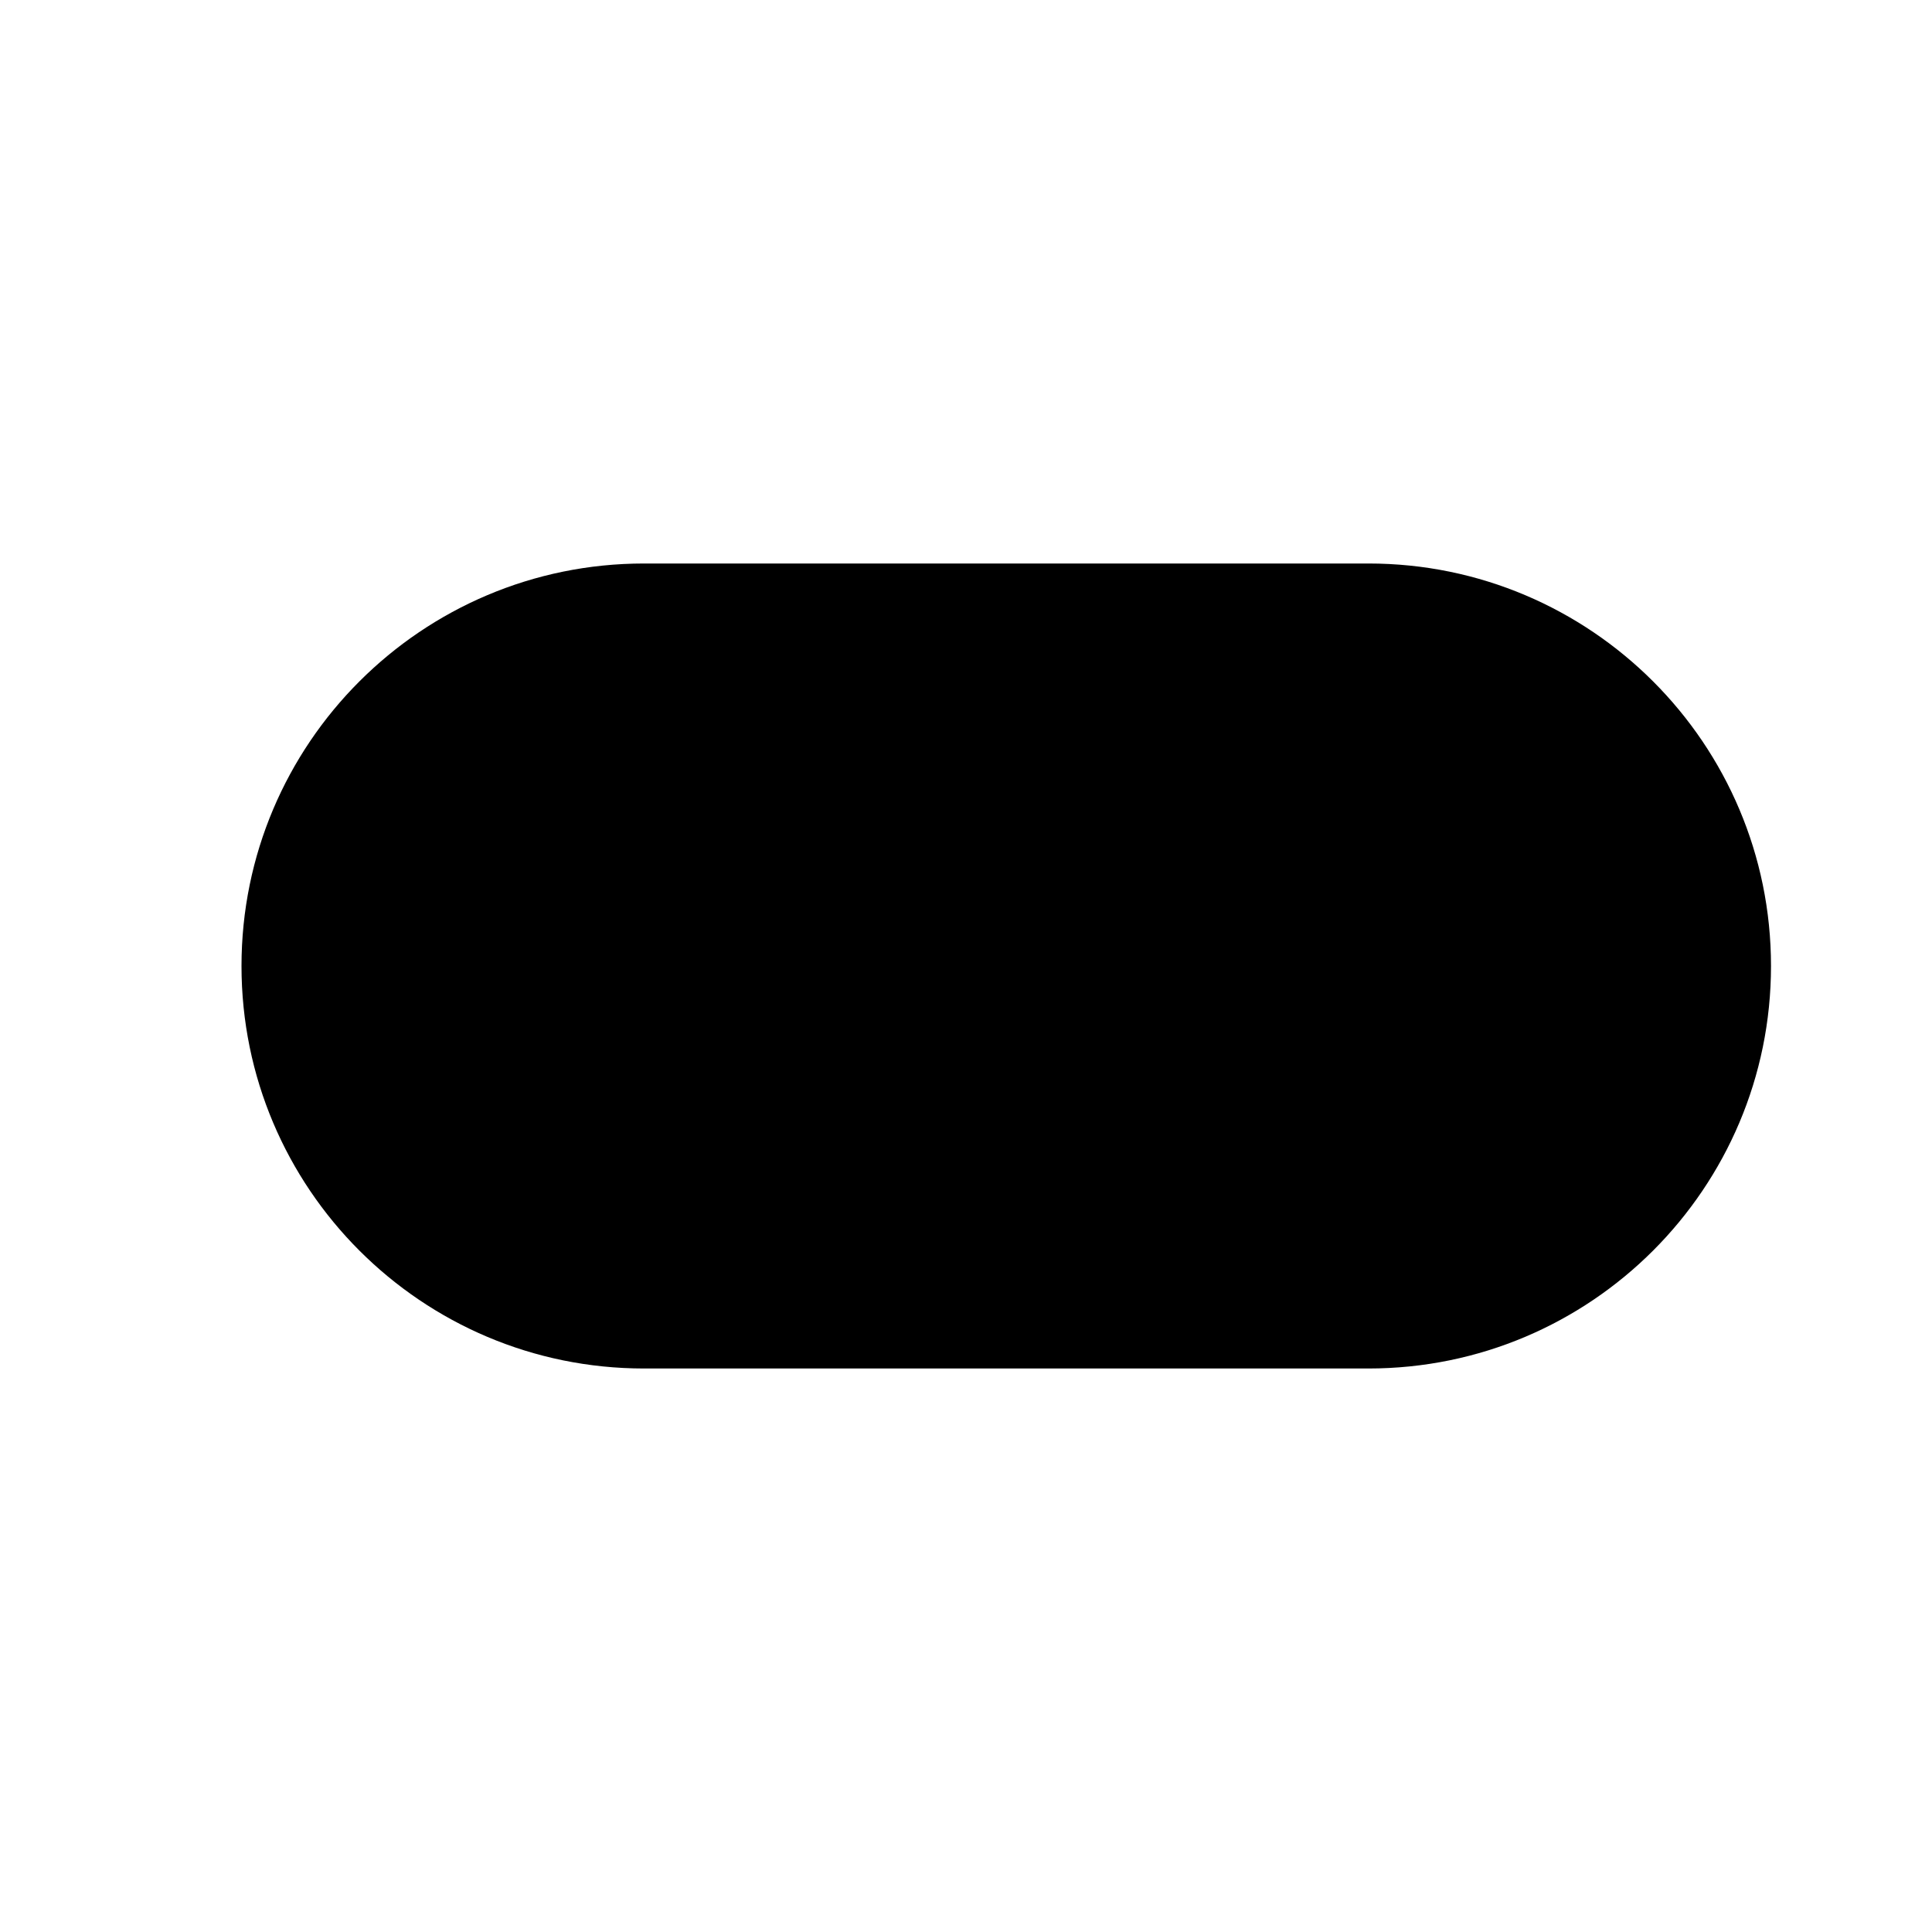 <svg width="24" height="24" viewBox="0 0 24 24" xmlns="http://www.w3.org/2000/svg" aria-labelledby="switchOnIconTitle">
	<title id="switchOnIconTitle">Switch on</title>
	<path fill-rule="evenodd" clip-rule="evenodd" d="M17 10C18.105 10 19 10.895 19 12C19 13.105 18.105 14 17 14C15.895 14 15 13.105 15 12C15 10.895 15.895 10 17 10Z"/>
	<path d="M17 7C19.761 7 22 9.239 22 12V12C22 14.761 19.761 17 17 17L8 17C5.239 17 3 14.761 3 12V12C3 9.239 5.239 7 8 7L17 7Z"/>
</svg>